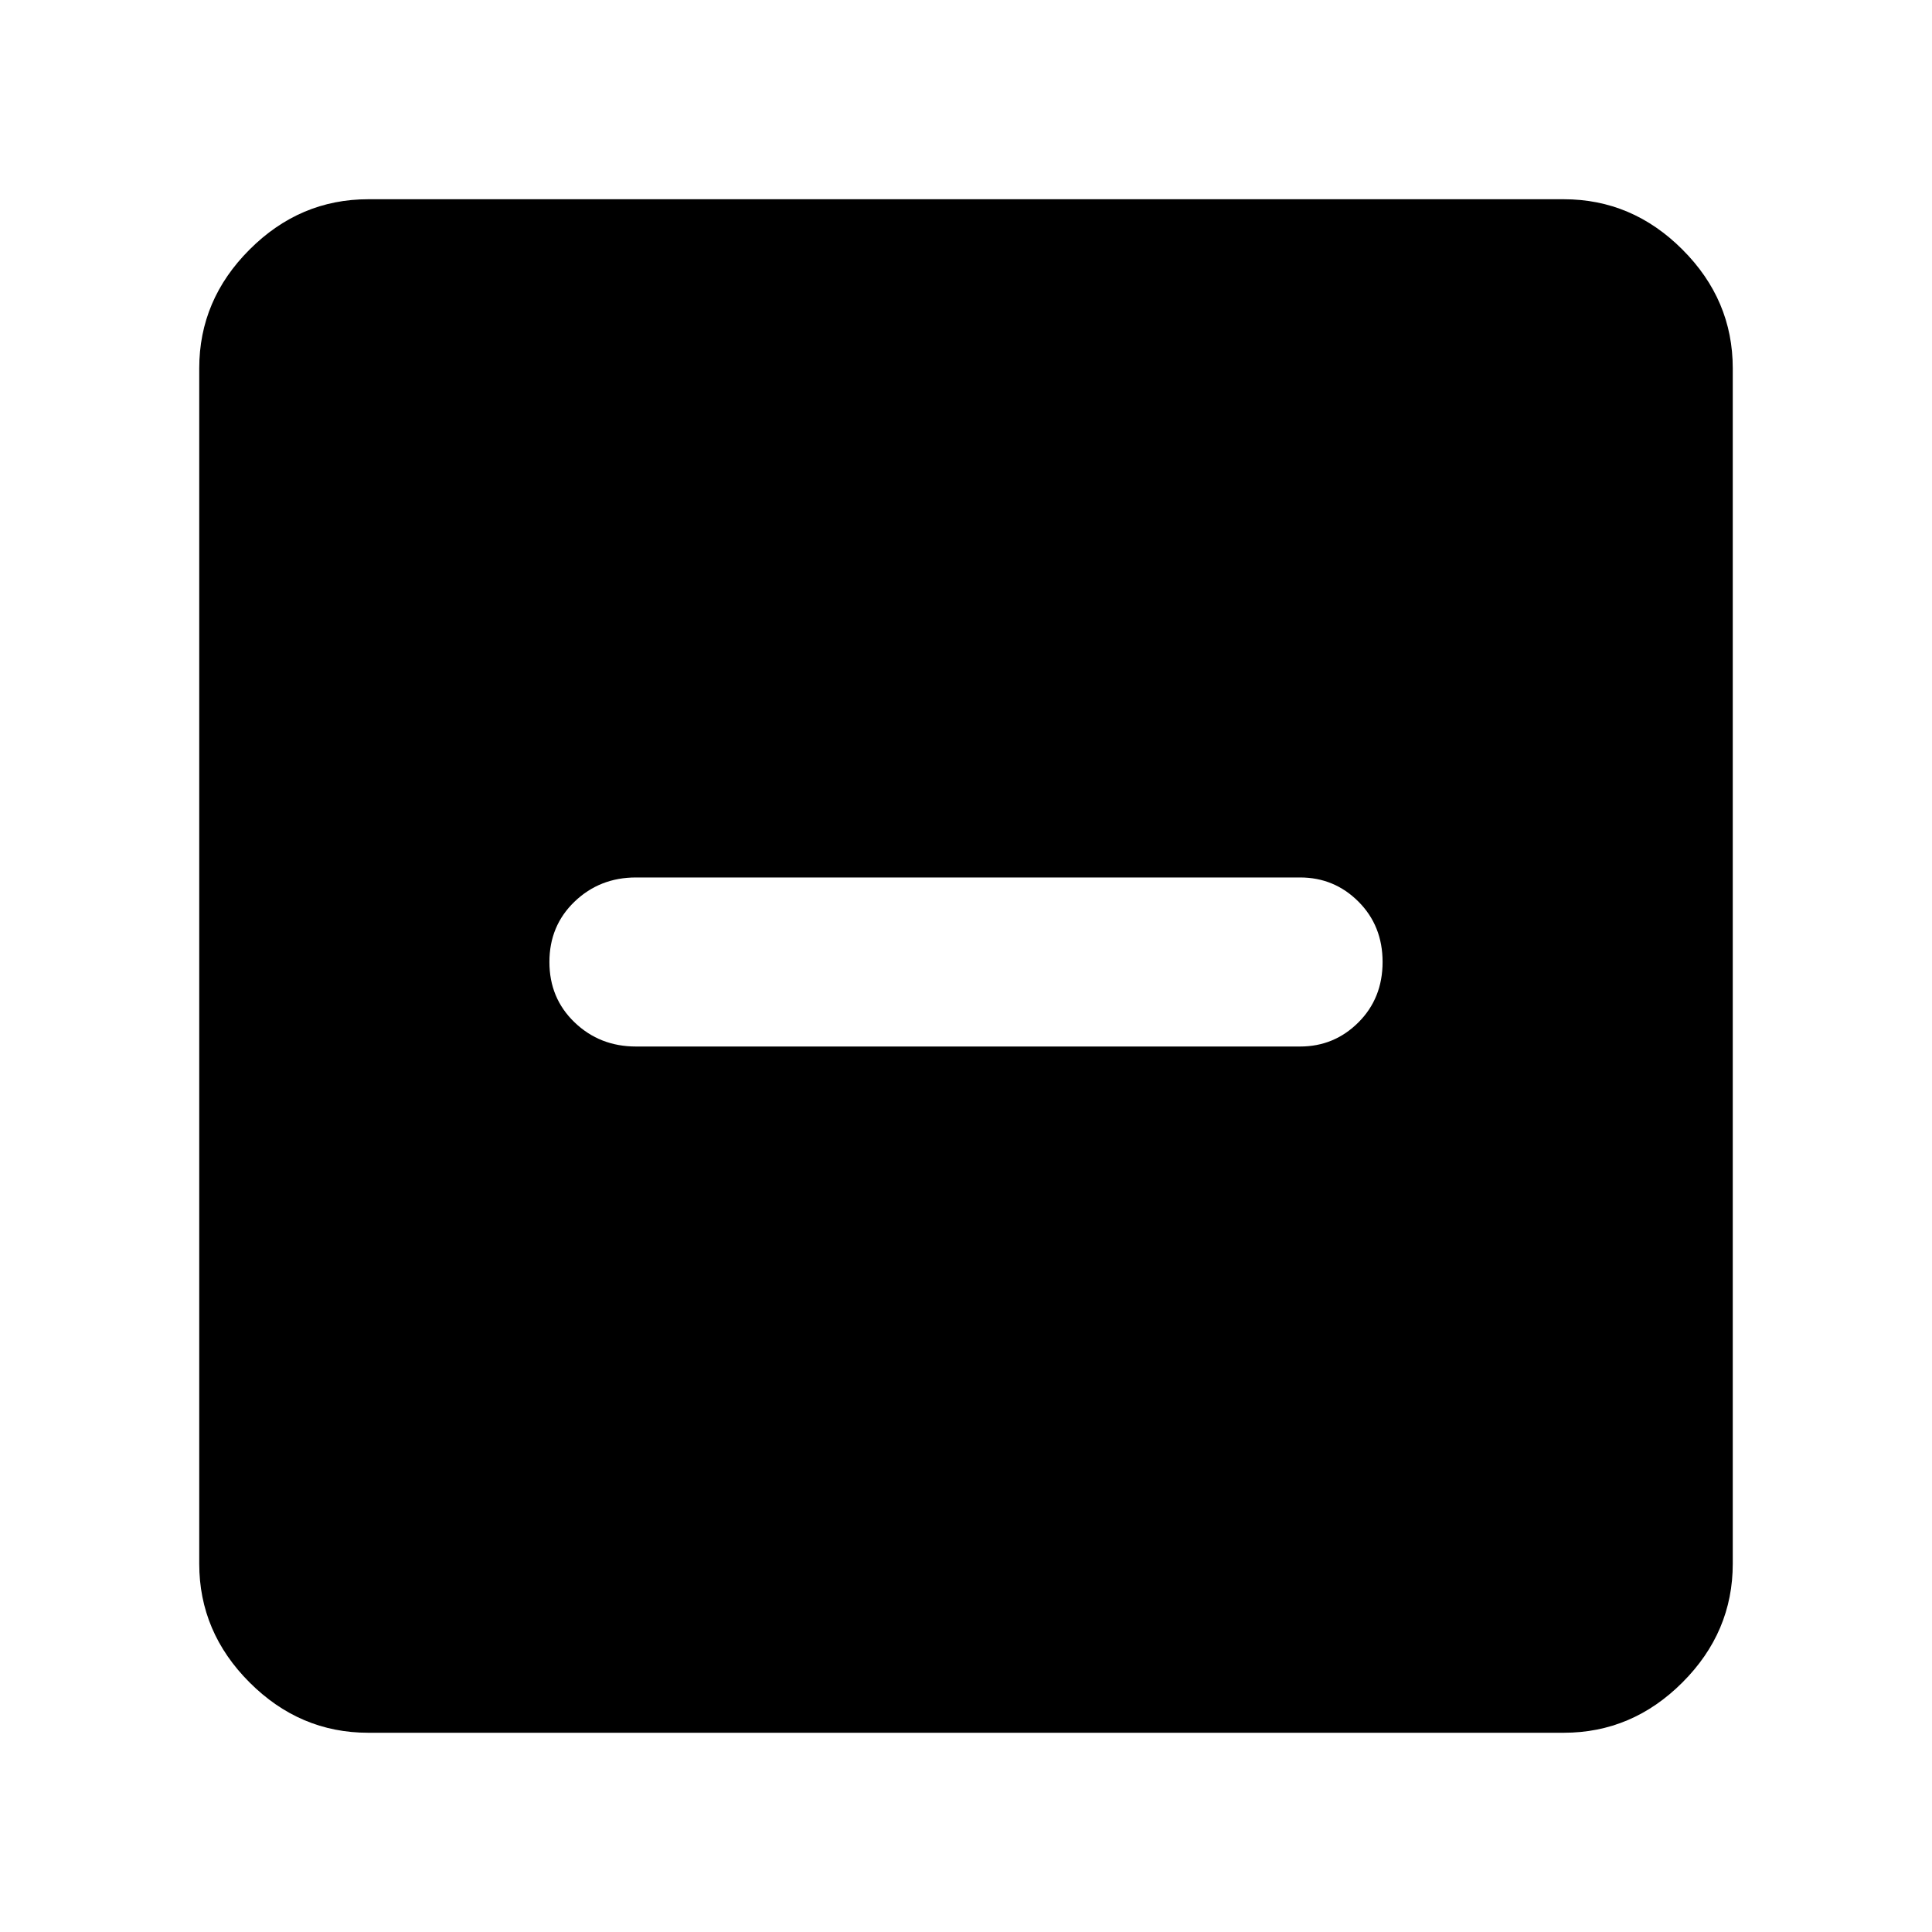 <svg xmlns="http://www.w3.org/2000/svg" height="40" width="40"><path d="M13.167 21.667h13.75q.708 0 1.208-.5t.5-1.25q0-.75-.5-1.25t-1.208-.5h-13.75q-.75 0-1.271.5-.521.5-.521 1.25t.521 1.25q.521.5 1.271.5ZM7.625 35.875q-1.417 0-2.458-1.042-1.042-1.041-1.042-2.458V7.625q0-1.417 1.042-2.458 1.041-1.042 2.458-1.042h24.75q1.417 0 2.458 1.042 1.042 1.041 1.042 2.458v24.75q0 1.417-1.042 2.458-1.041 1.042-2.458 1.042Z"/></svg>